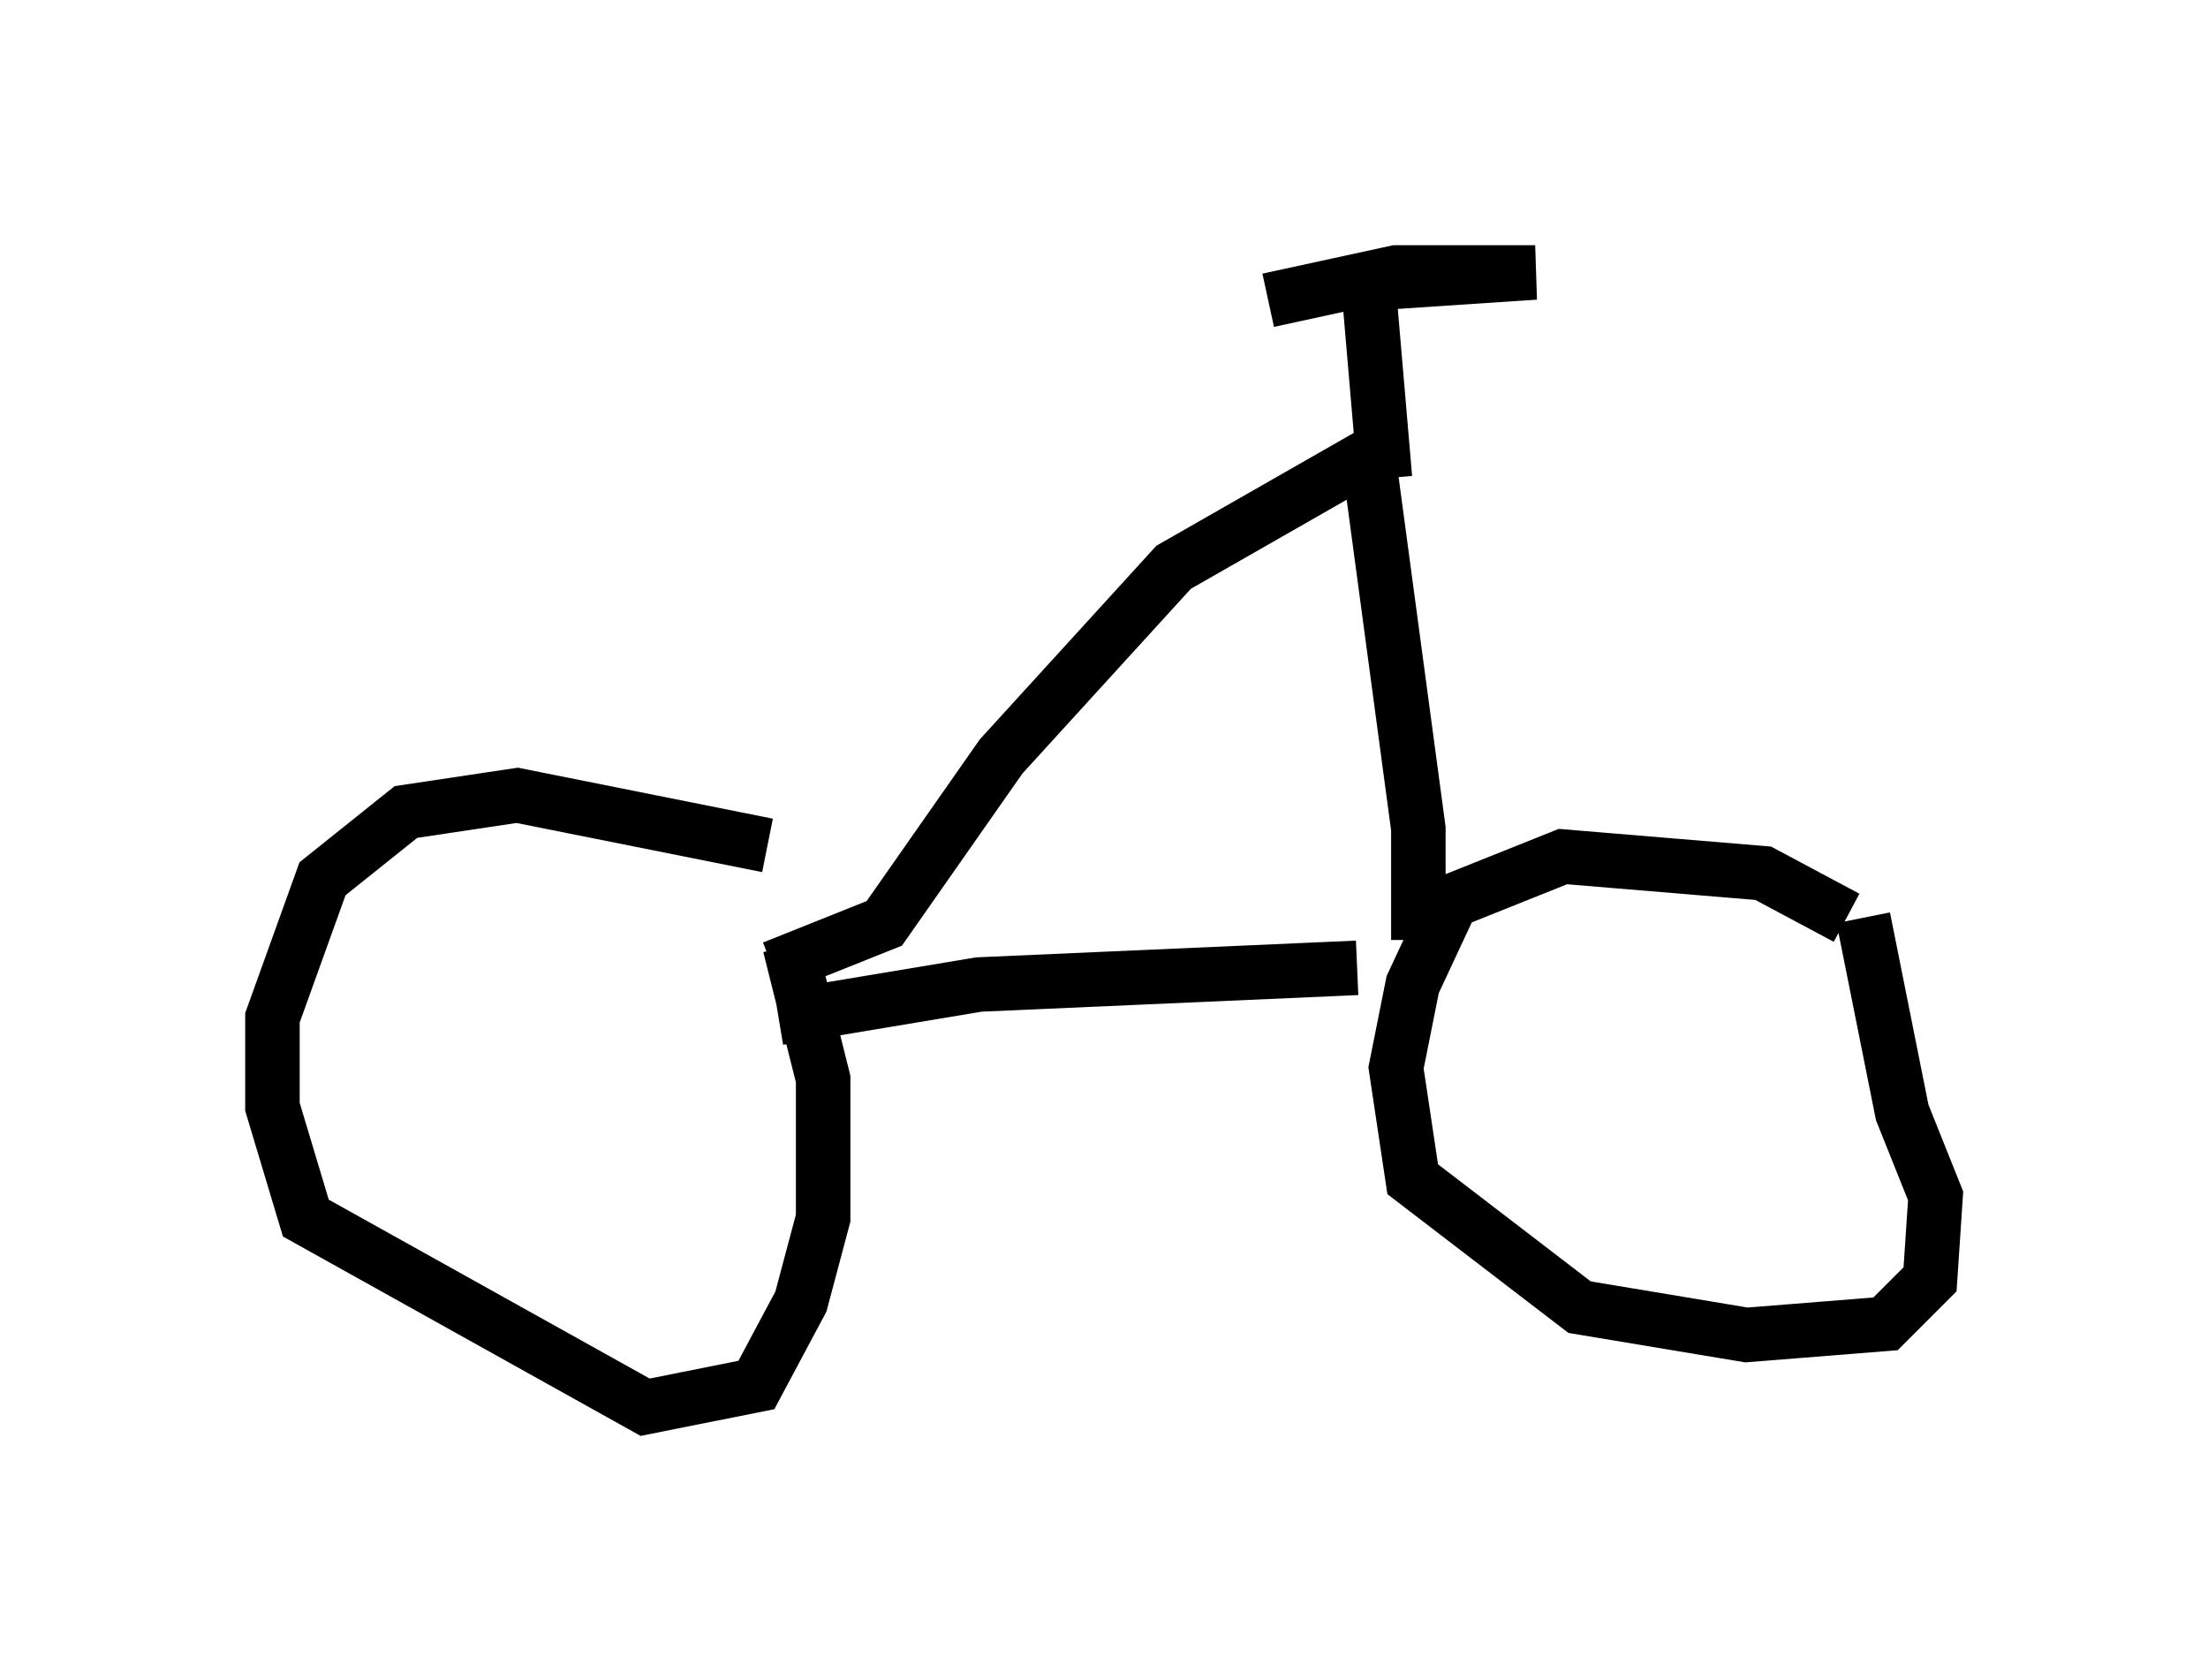 <?xml version="1.0" encoding="utf-8" ?>
<svg baseProfile="full" height="30.825" version="1.1" width="40.523" xmlns="http://www.w3.org/2000/svg" xmlns:ev="http://www.w3.org/2001/xml-events" xmlns:xlink="http://www.w3.org/1999/xlink"><defs /><rect fill="white" height="30.825" width="40.523" x="0" y="0" /><path d="M15.617, 16.229 m-1.531, -0.715 l-4.594, -0.919 -2.042, 0.306 l-1.531, 1.225 -0.919, 2.552 l0.0, 1.633 0.613, 2.042 l6.227, 3.471 2.042, -0.408 l0.817, -1.531 0.408, -1.531 l0.0, -2.552 -0.613, -2.45 m19.396, -0.51 l-1.531, -0.817 -3.675, -0.306 l-2.042, 0.817 -0.715, 1.531 l-0.306, 1.531 0.306, 2.042 l3.063, 2.348 3.063, 0.51 l2.552, -0.204 0.817, -0.817 l0.102, -1.531 -0.613, -1.531 l-0.715, -3.573 m-19.906, 1.838 l3.675, -0.613 6.942, -0.306 m-10.719, 0.0 l2.042, -0.817 2.144, -3.063 l3.165, -3.471 3.573, -2.042 m0.0, 0.0 l0.919, 6.84 0.0, 2.042 m-0.613, -8.473 l-0.306, -3.573 3.063, -0.204 l-2.552, 0.0 -2.348, 0.51 " fill="none" stroke="black" stroke-width="1" /></svg>
